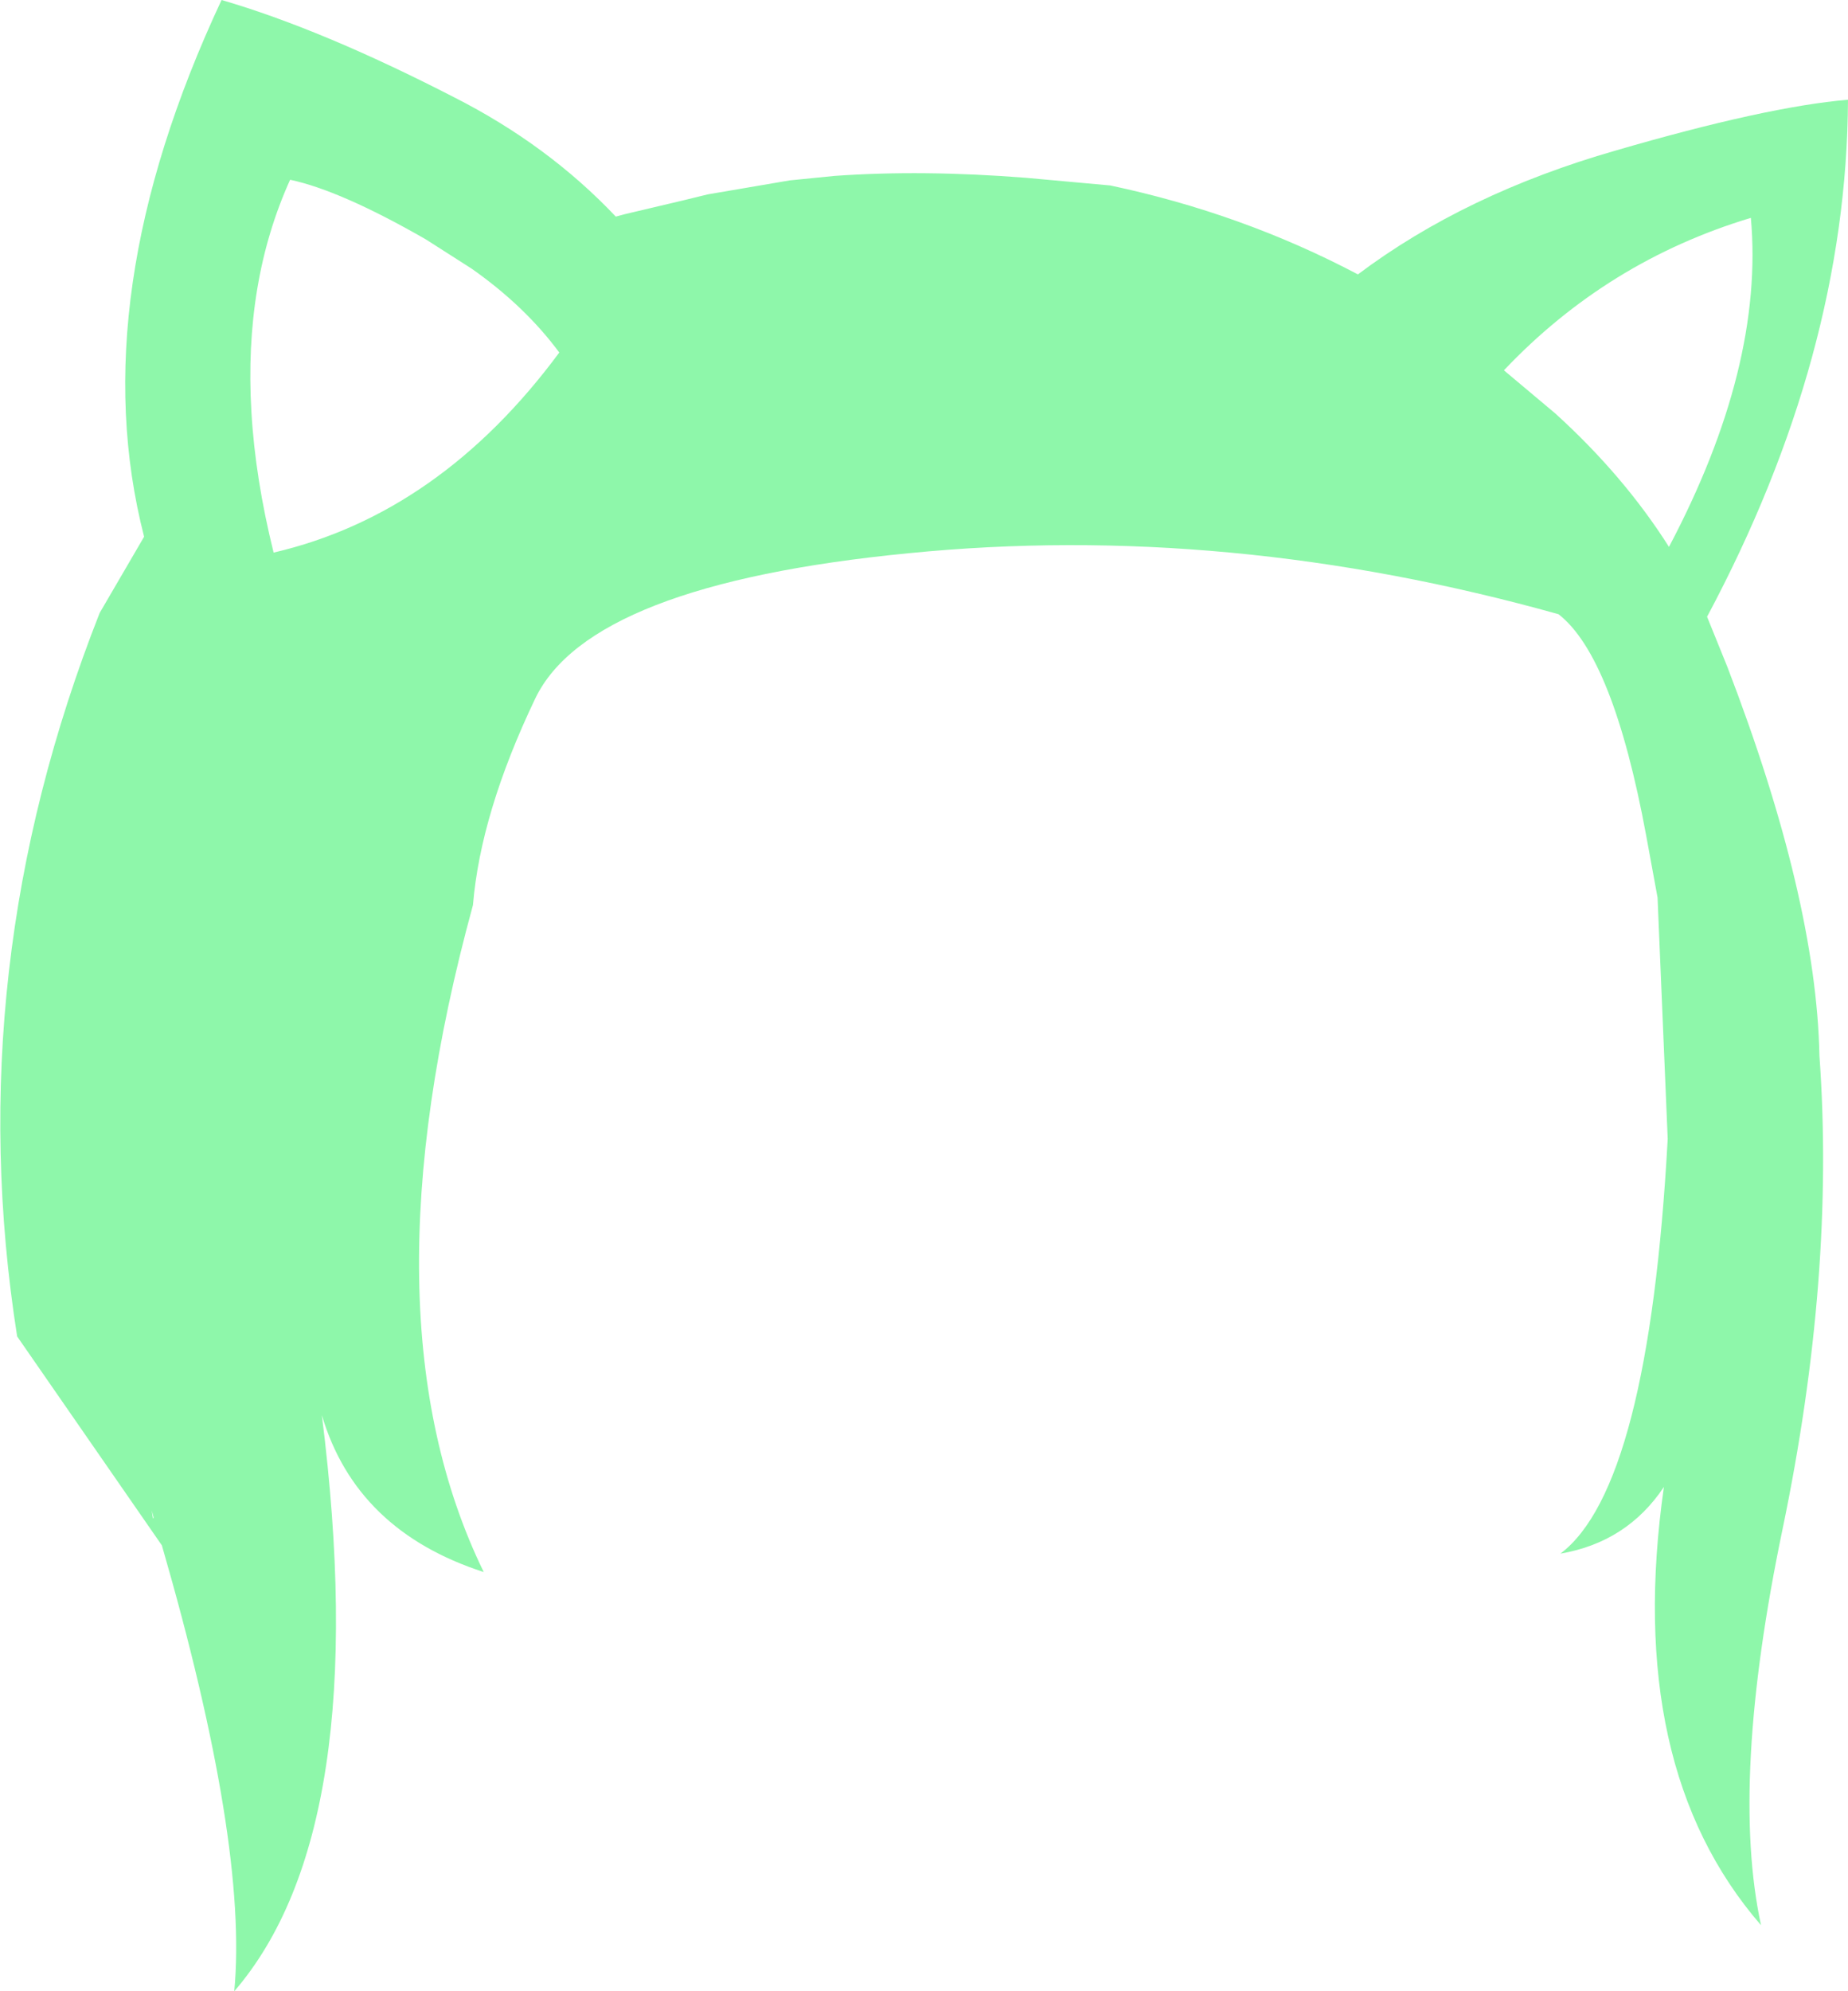 <?xml version="1.0" encoding="UTF-8" standalone="no"?>
<svg xmlns:xlink="http://www.w3.org/1999/xlink" height="156.75px" width="145.55px" xmlns="http://www.w3.org/2000/svg">
  <g transform="matrix(1.0, 0.0, 0.0, 1.0, 72.75, 78.35)">
    <path d="M72.8 -70.5 Q72.7 -50.4 61.7 -29.8 L63.3 -25.85 Q70.3 -7.65 70.55 4.75 71.8 22.05 67.65 42.0 63.5 61.9 65.95 73.2 55.15 60.75 58.3 38.7 55.4 43.05 50.15 43.95 57.1 38.7 58.6 11.3 L57.8 -7.7 56.9 -12.6 Q54.3 -26.65 50.0 -30.0 23.9 -37.3 -1.2 -34.8 -26.3 -32.35 -30.6 -23.35 -34.9 -14.35 -35.5 -7.1 -44.4 25.4 -34.65 45.4 -44.7 42.15 -47.4 33.05 -43.3 65.65 -54.3 78.4 -53.2 66.8 -60.0 43.3 L-71.4 26.85 Q-75.95 -2.1 -64.9 -30.1 L-61.4 -36.1 Q-66.25 -54.95 -55.3 -78.35 -47.4 -76.05 -37.0 -70.7 -29.6 -66.95 -24.25 -61.3 L-23.5 -61.5 -19.05 -62.55 -17.0 -63.05 -10.55 -64.15 -7.05 -64.5 Q-0.1 -65.0 8.1 -64.35 L14.7 -63.75 Q25.1 -61.55 34.2 -56.75 42.65 -63.1 54.5 -66.5 66.35 -69.95 72.8 -70.5 M49.75 -45.8 Q55.15 -40.9 58.7 -35.3 66.2 -49.5 65.15 -61.2 53.85 -57.8 45.7 -49.2 L49.75 -45.8 M-35.6 -57.2 L-39.2 -59.5 Q-45.9 -63.35 -49.9 -64.2 -53.55 -56.15 -52.95 -45.95 -52.65 -40.7 -51.2 -34.85 -38.1 -37.9 -28.7 -50.6 -31.4 -54.25 -35.6 -57.2 M-60.7 41.2 L-60.65 41.1 -60.8 40.55 -60.7 41.2" fill="#8ef7aa" fill-rule="evenodd" stroke="none"/>
  </g>
</svg>
